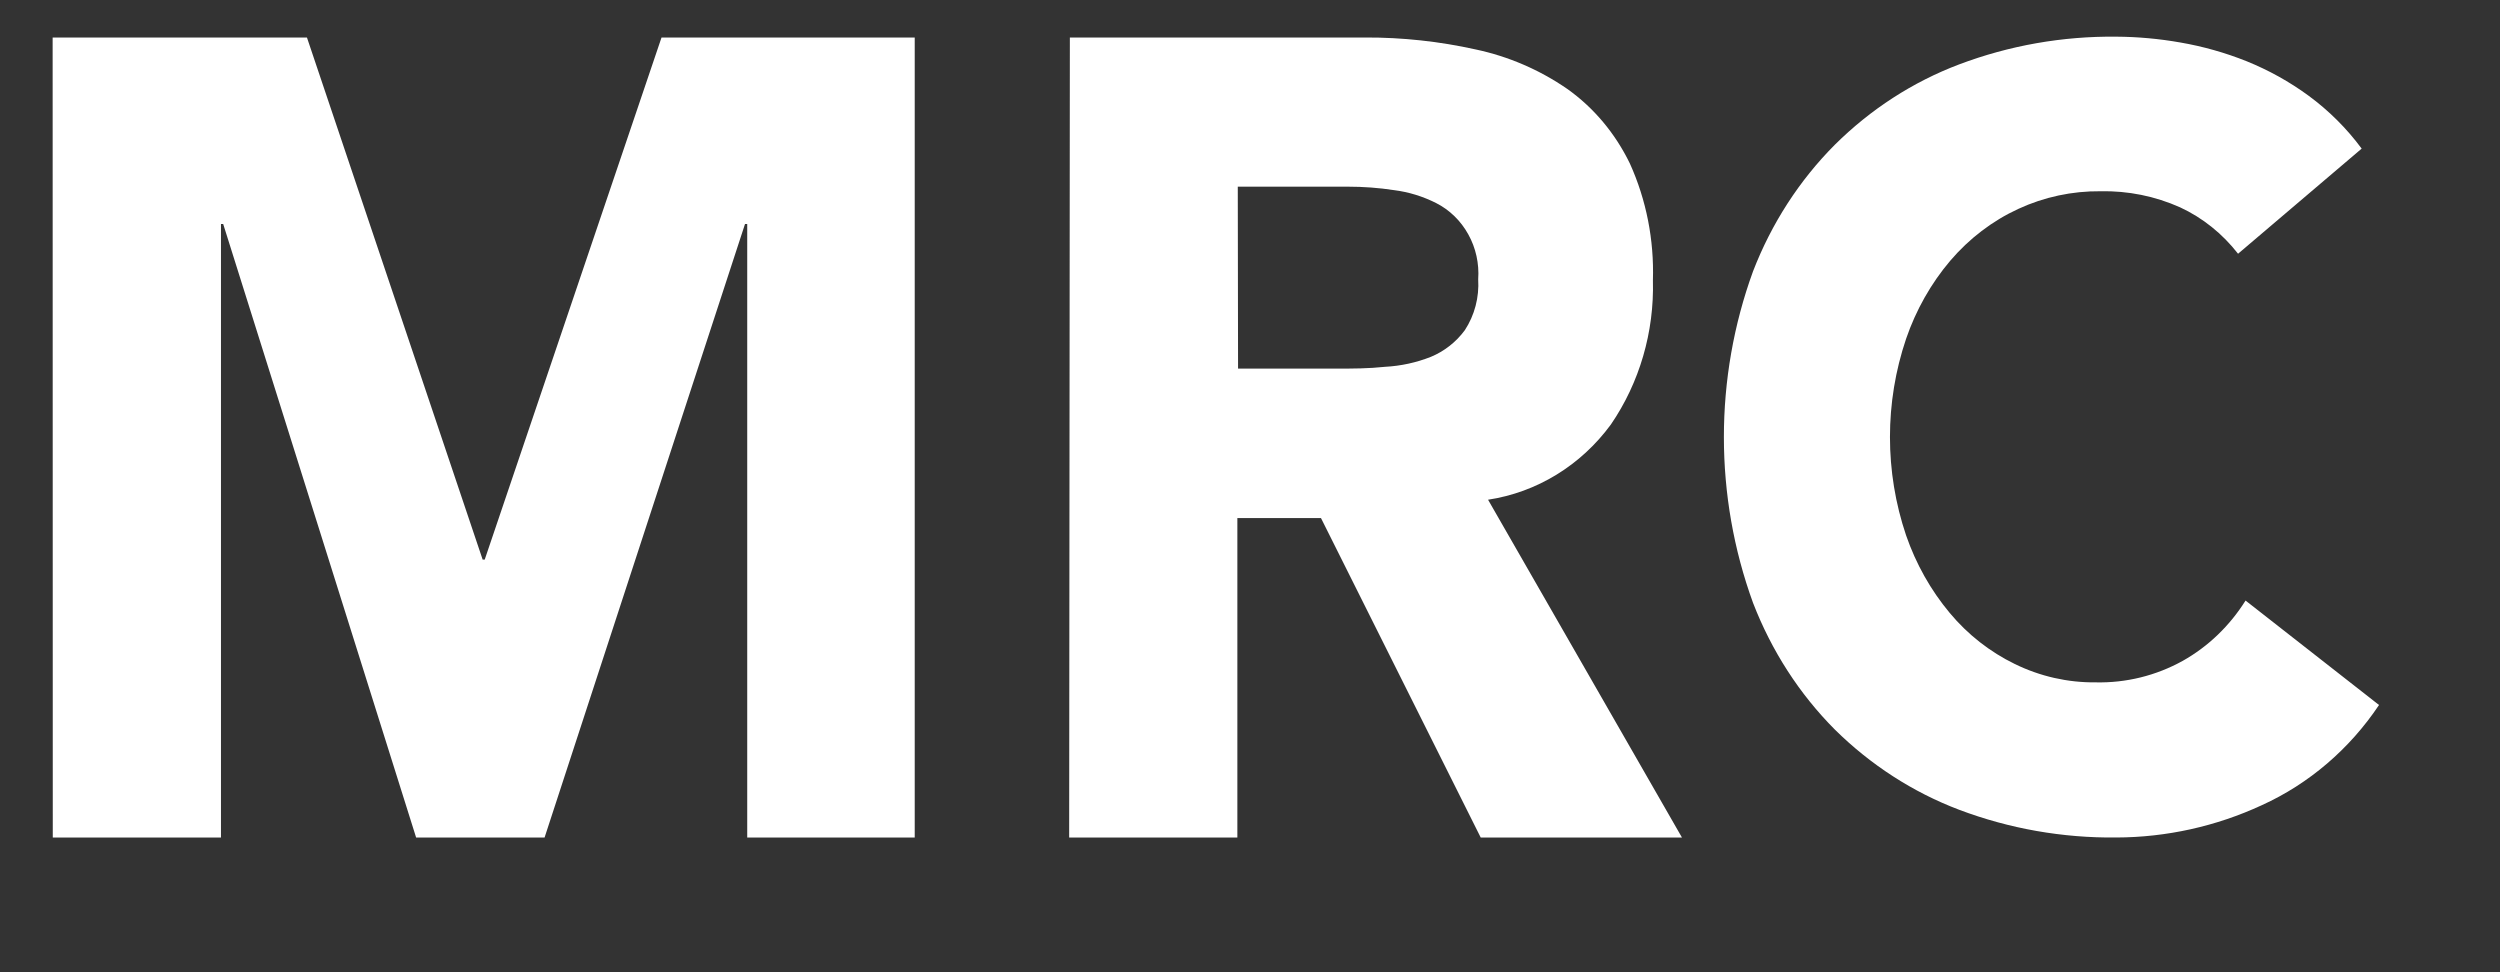<svg width="18" height="7" viewBox="0 0 18 7" fill="none" xmlns="http://www.w3.org/2000/svg">
    <rect x="0" y="0" width="18" height="7" fill="#333333" stroke="none"/>
    <path d="M0.379 0.27H2.21L3.475 4.029H3.49L4.763 0.27H6.586V6.03H5.38V1.613H5.364L3.921 6.03H2.996L1.607 1.613H1.591V6.03H0.38L0.379 0.27Z" fill="white"/>
    <path d="M7.703 0.27H9.83C10.097 0.269 10.364 0.298 10.625 0.356C10.86 0.406 11.084 0.502 11.284 0.64C11.476 0.776 11.63 0.961 11.735 1.177C11.854 1.44 11.91 1.728 11.901 2.019C11.911 2.39 11.805 2.755 11.598 3.057C11.382 3.351 11.065 3.545 10.714 3.598L12.11 6.03H10.661L9.511 3.73H8.909V6.03H7.698L7.703 0.27ZM8.914 2.654H9.628C9.736 2.654 9.852 2.654 9.973 2.641C10.086 2.635 10.197 2.611 10.303 2.569C10.399 2.529 10.484 2.463 10.547 2.377C10.617 2.27 10.651 2.141 10.643 2.011C10.651 1.898 10.626 1.785 10.572 1.688C10.518 1.59 10.437 1.511 10.34 1.462C10.245 1.414 10.142 1.382 10.037 1.369C9.927 1.352 9.815 1.344 9.704 1.344H8.912L8.914 2.654Z" fill="white"/>
    <path d="M16.114 1.827C16.002 1.683 15.859 1.568 15.697 1.493C15.516 1.412 15.321 1.373 15.124 1.377C14.92 1.375 14.718 1.418 14.532 1.504C14.345 1.59 14.178 1.718 14.042 1.877C13.903 2.041 13.795 2.232 13.724 2.439C13.569 2.897 13.569 3.397 13.724 3.855C13.795 4.06 13.901 4.249 14.038 4.413C14.168 4.569 14.328 4.694 14.507 4.781C14.689 4.87 14.888 4.915 15.088 4.913C15.307 4.918 15.523 4.865 15.716 4.758C15.899 4.655 16.054 4.506 16.168 4.324L17.129 5.076C16.917 5.393 16.625 5.643 16.286 5.797C15.956 5.95 15.598 6.029 15.237 6.03C14.851 6.034 14.468 5.967 14.105 5.83C13.773 5.704 13.468 5.507 13.211 5.253C12.955 4.996 12.755 4.685 12.622 4.341C12.342 3.572 12.342 2.722 12.622 1.953C12.755 1.609 12.955 1.299 13.211 1.042C13.468 0.787 13.772 0.59 14.105 0.464C14.468 0.327 14.851 0.26 15.237 0.264C15.392 0.265 15.546 0.279 15.699 0.306C15.861 0.334 16.021 0.379 16.176 0.441C16.334 0.505 16.484 0.588 16.623 0.69C16.767 0.796 16.896 0.924 17.004 1.07L16.114 1.827Z" fill="white"/>
</svg>
